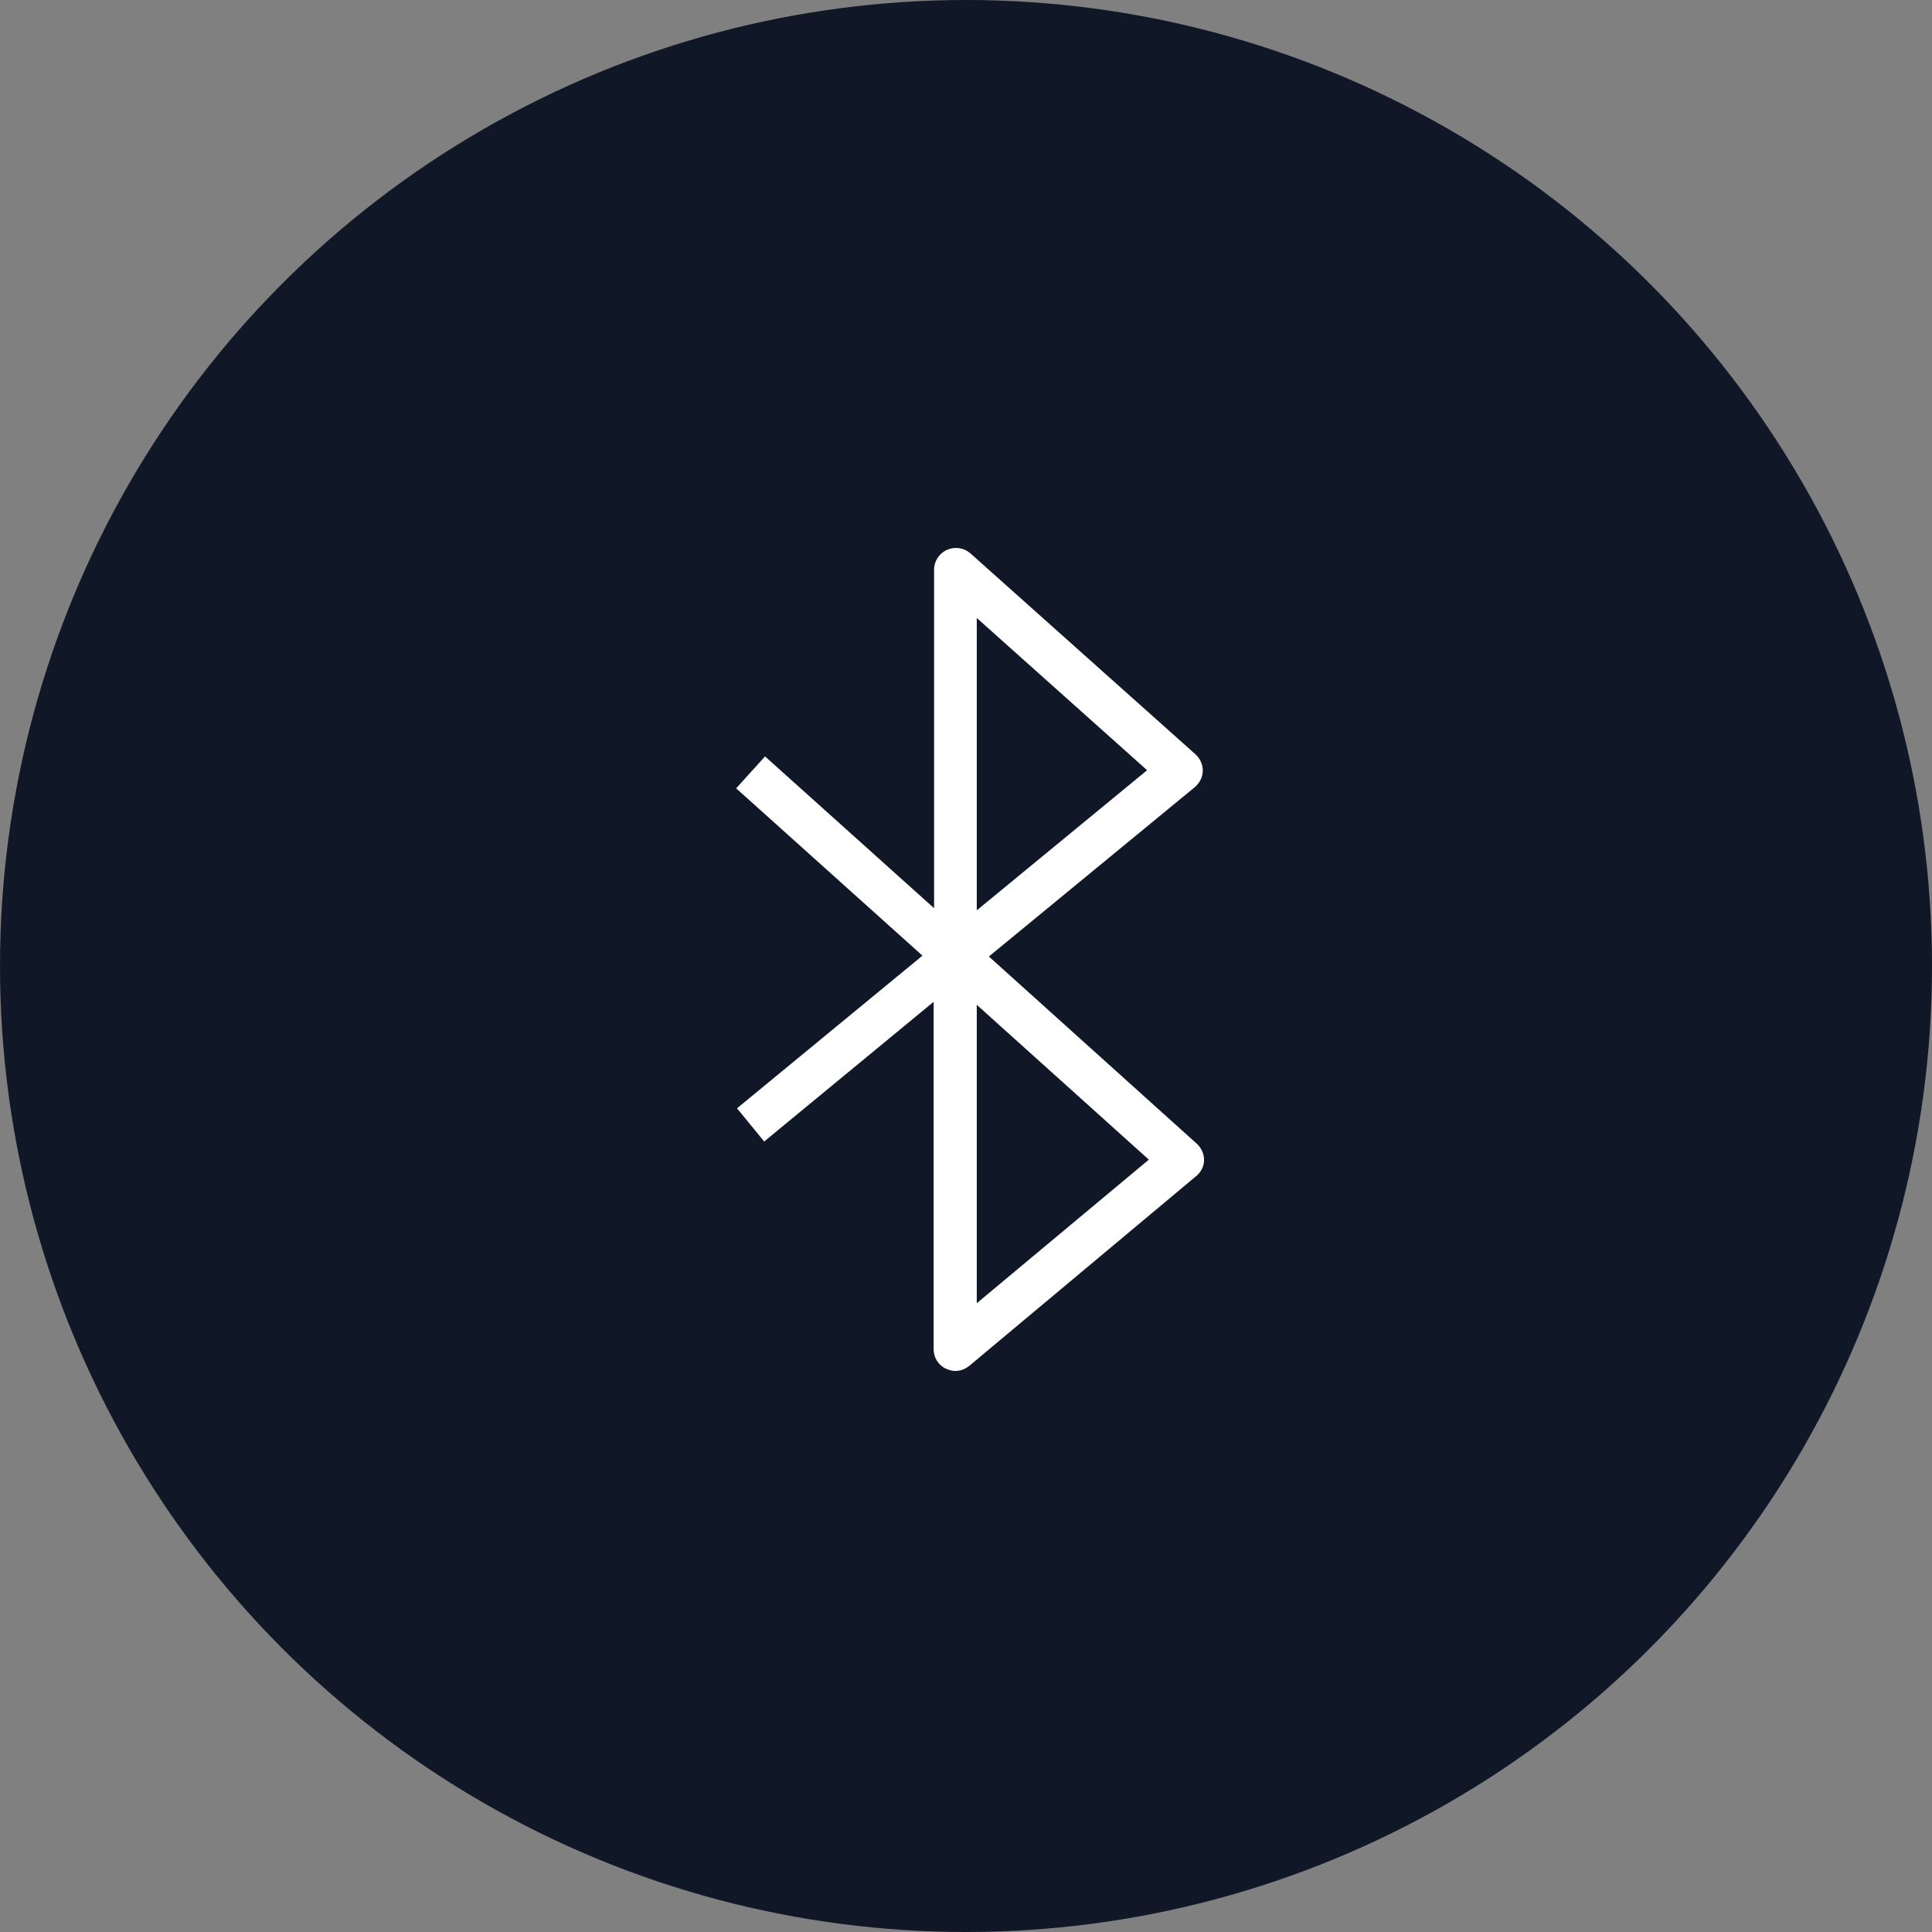 <?xml version="1.0" encoding="UTF-8"?>
<svg width="56px" height="56px" viewBox="0 0 56 56" version="1.1" xmlns="http://www.w3.org/2000/svg" xmlns:xlink="http://www.w3.org/1999/xlink">
    <rect x="0" y="0" width="56" height="56" fill="#808080" stroke="none"/>
    <!-- Generator: Sketch 64 (93537) - https://sketch.com -->
    <title>275-W56px</title>
    <desc>Created with Sketch.</desc>
    <g id="NEW_icons" stroke="none" stroke-width="1" fill="none" fill-rule="evenodd">
        <g id="icons_UD_new-Copy" transform="translate(-1992, -34903)">
            <g id="275-W56px" transform="translate(1992, 34903)">
                <circle id="Oval-Copy-1523" fill="#101828" cx="28" cy="28" r="28"></circle>
                <g id="275-B32px-Copy-7" transform="translate(8, 8)">
                    <path d="M19.688,31.738 C19.6,31.738 19.512,31.712 19.425,31.675 C19.2,31.575 19.062,31.35 19.062,31.113 L19.062,21.038 L14.15,25.087 L13.363,24.125 L18.738,19.7 L13.338,14.85 L14.175,13.925 L19.075,18.325 L19.075,8.512 C19.075,8.262 19.225,8.037 19.45,7.938 C19.675,7.838 19.938,7.875 20.125,8.037 L26.65,13.863 C26.788,13.988 26.863,14.162 26.863,14.338 C26.863,14.525 26.775,14.688 26.637,14.812 L20.663,19.725 L26.688,25.15 C26.825,25.275 26.9,25.45 26.9,25.625 C26.9,25.8 26.812,25.975 26.675,26.087 L20.113,31.575 C19.975,31.688 19.837,31.738 19.688,31.738 Z M20.312,21.125 L20.312,29.775 L25.3,25.613 L20.312,21.125 Z M20.312,9.912 L20.312,18.387 L25.25,14.325 L20.312,9.912 Z" id="Shape" fill="#FFFFFF" fill-rule="nonzero"></path>
                    <rect id="Rectangle" x="0" y="0" width="40" height="40"></rect>
                </g>
            </g>
        </g>
    </g>
</svg>